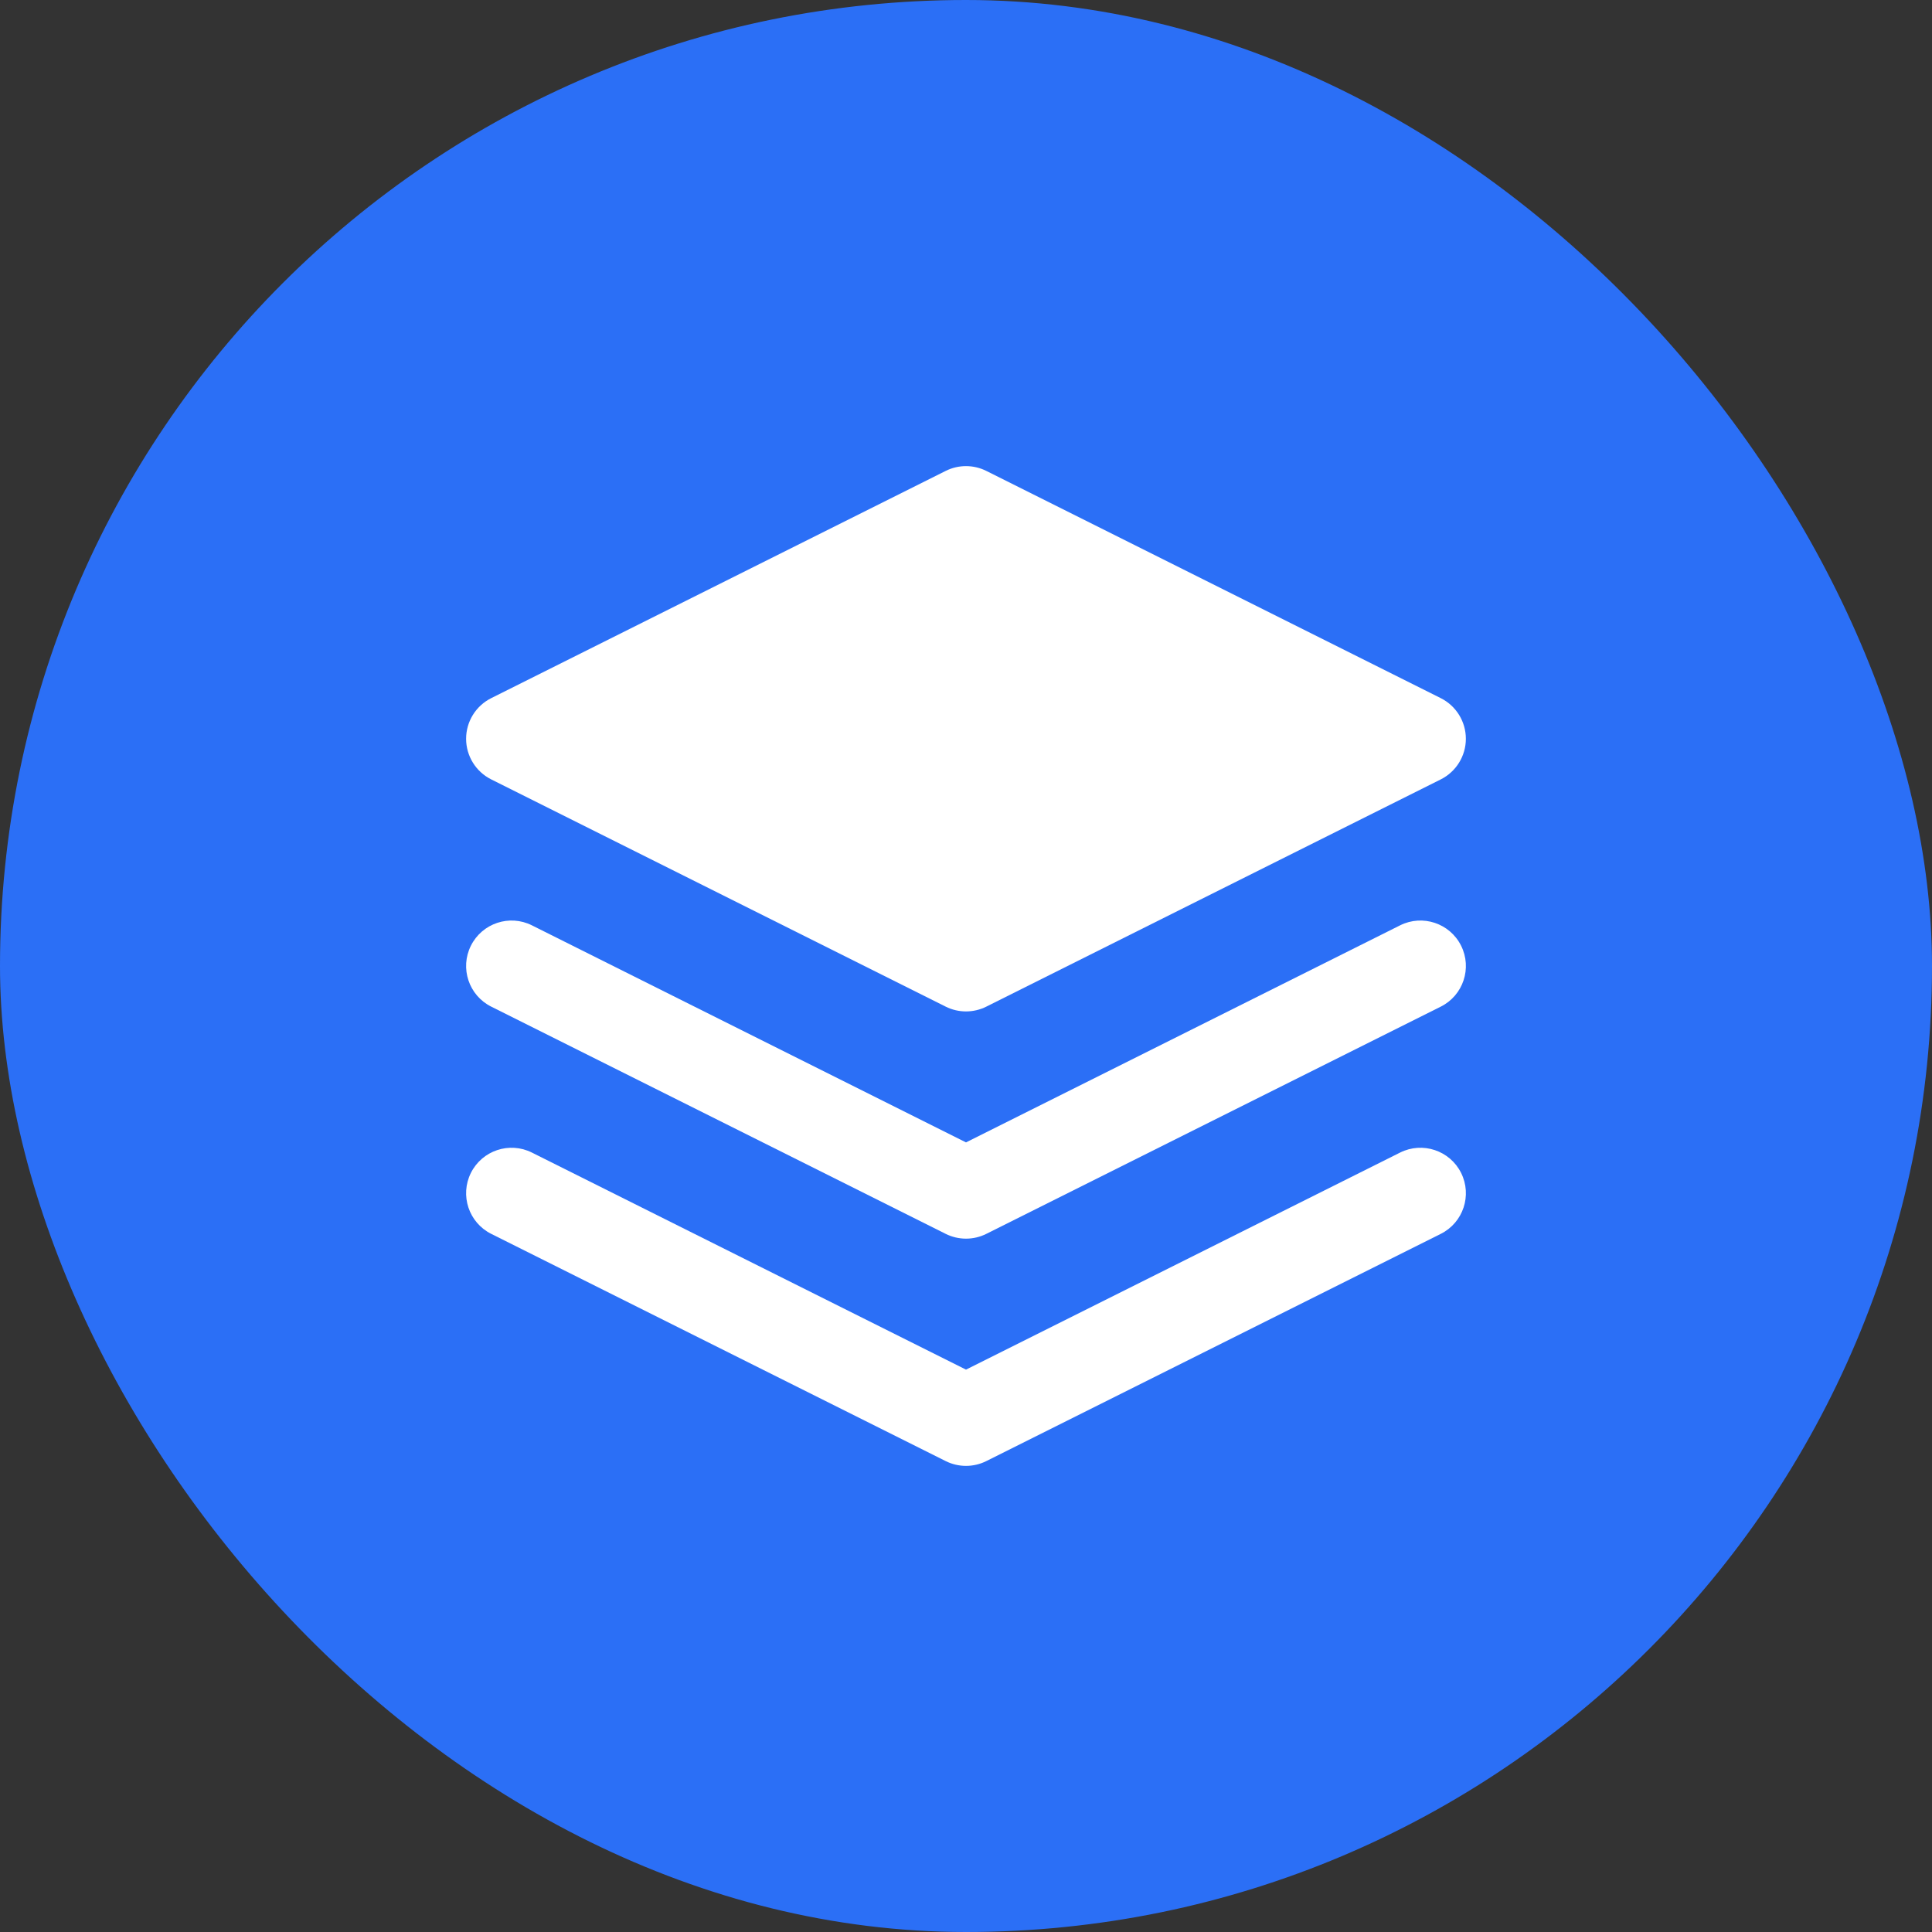 <svg width="62" height="62" viewBox="0 0 62 62" fill="none" xmlns="http://www.w3.org/2000/svg">
<rect x="0" y="0" width="62" height="62" fill="#333333" stroke="none"/>
<rect width="62" height="62" rx="31" fill="#2B6FF6"/>
<path d="M31.652 15.112C31.241 14.907 30.758 14.907 30.348 15.112L15.764 22.404C15.27 22.651 14.958 23.156 14.958 23.708C14.958 24.26 15.27 24.765 15.764 25.012L30.348 32.304C30.758 32.509 31.241 32.509 31.652 32.304L46.235 25.012C46.729 24.765 47.041 24.26 47.041 23.708C47.041 23.156 46.729 22.651 46.235 22.404L31.652 15.112Z" fill="white"/>
<path d="M15.112 37.639C15.473 36.919 16.349 36.627 17.069 36.987L31 43.953L44.931 36.987C45.651 36.627 46.528 36.919 46.888 37.639C47.248 38.36 46.956 39.236 46.236 39.596L31.652 46.888C31.242 47.093 30.758 47.093 30.348 46.888L15.764 39.596C15.044 39.236 14.752 38.36 15.112 37.639Z" fill="white"/>
<path d="M17.069 29.695C16.349 29.335 15.473 29.627 15.112 30.348C14.752 31.068 15.044 31.944 15.764 32.304L30.348 39.596C30.758 39.801 31.242 39.801 31.652 39.596L46.236 32.304C46.956 31.944 47.248 31.068 46.888 30.348C46.528 29.627 45.651 29.335 44.931 29.695L31 36.661L17.069 29.695Z" fill="white"/>
</svg>
